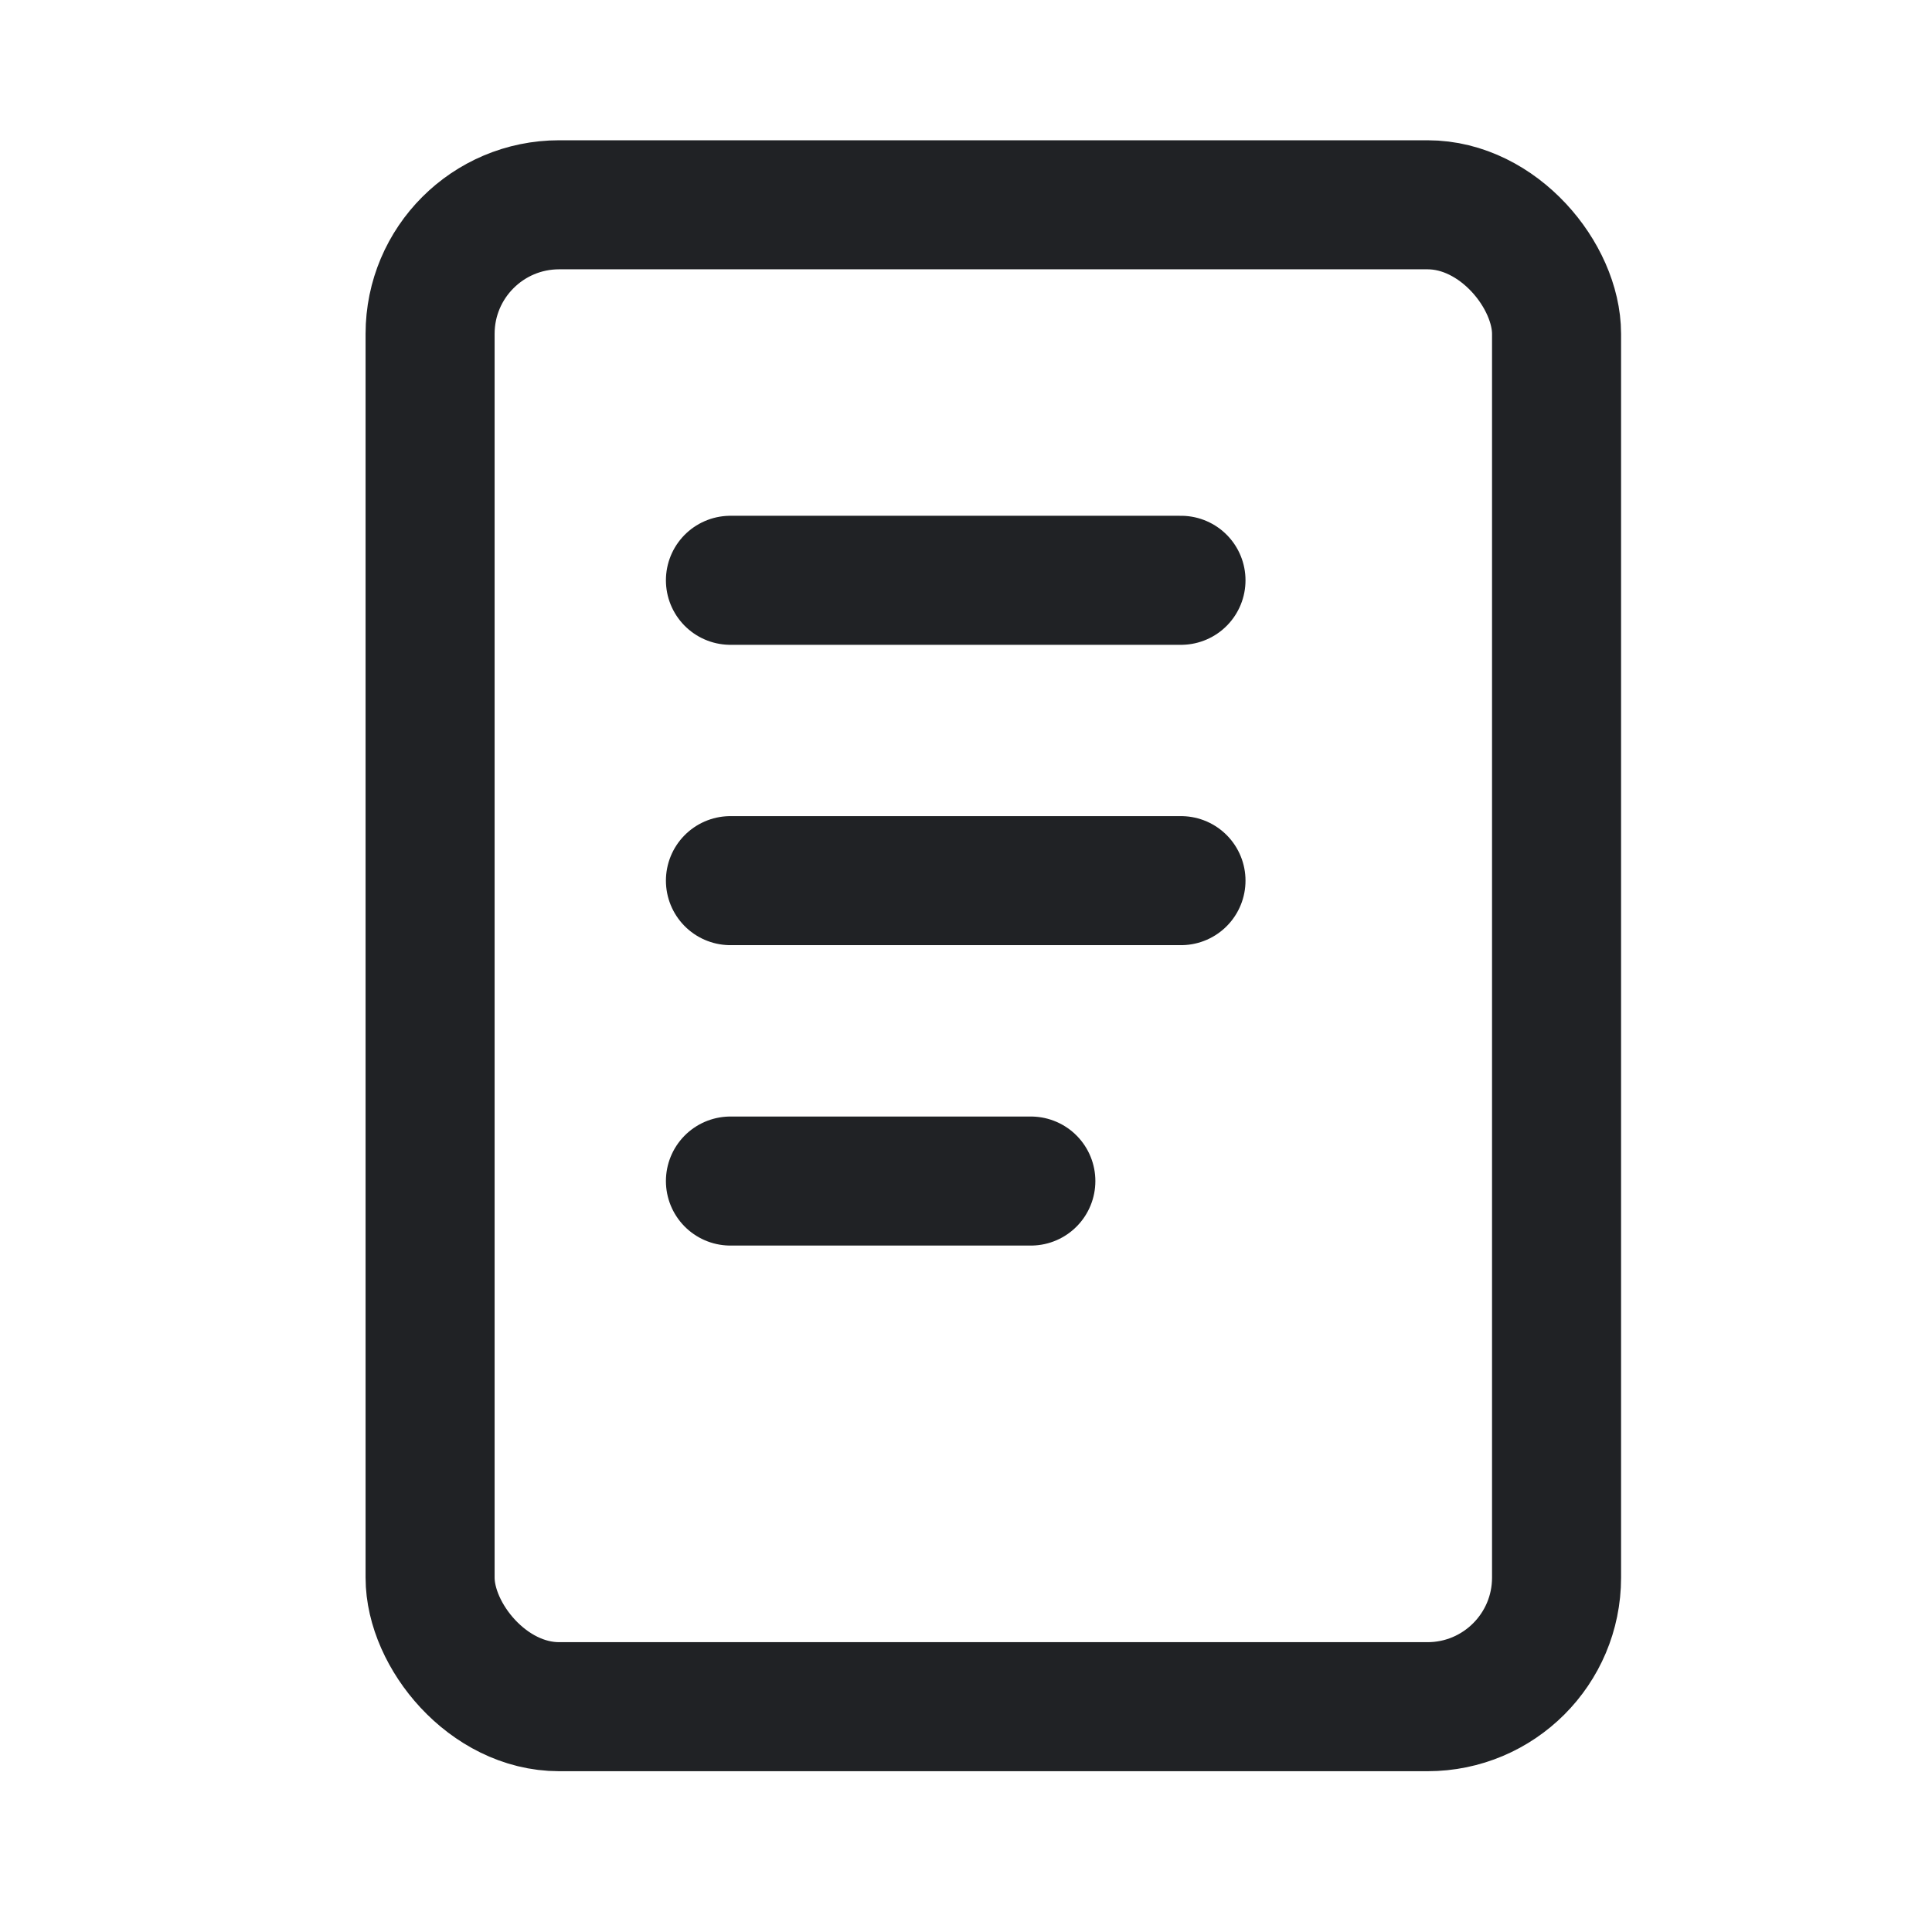 <svg xmlns="http://www.w3.org/2000/svg" width="29.944" height="29.944" viewBox="0 0 29.944 29.944"><defs><style>.a,.b{fill:none;}.b{stroke:#202225;stroke-linecap:round;stroke-linejoin:round;stroke-width:2px;}</style></defs><path class="a" d="M0,0H29.944V29.944H0Z" transform="translate(0 0)"/><rect class="b" width="17.459" height="23.278" rx="2" transform="translate(6.666 3.174)"/><line class="b" x2="6.983" transform="translate(11.321 8.994)"/><line class="b" x2="6.983" transform="translate(11.321 13.649)"/><line class="b" x2="4.656" transform="translate(11.321 18.305)"/></svg>